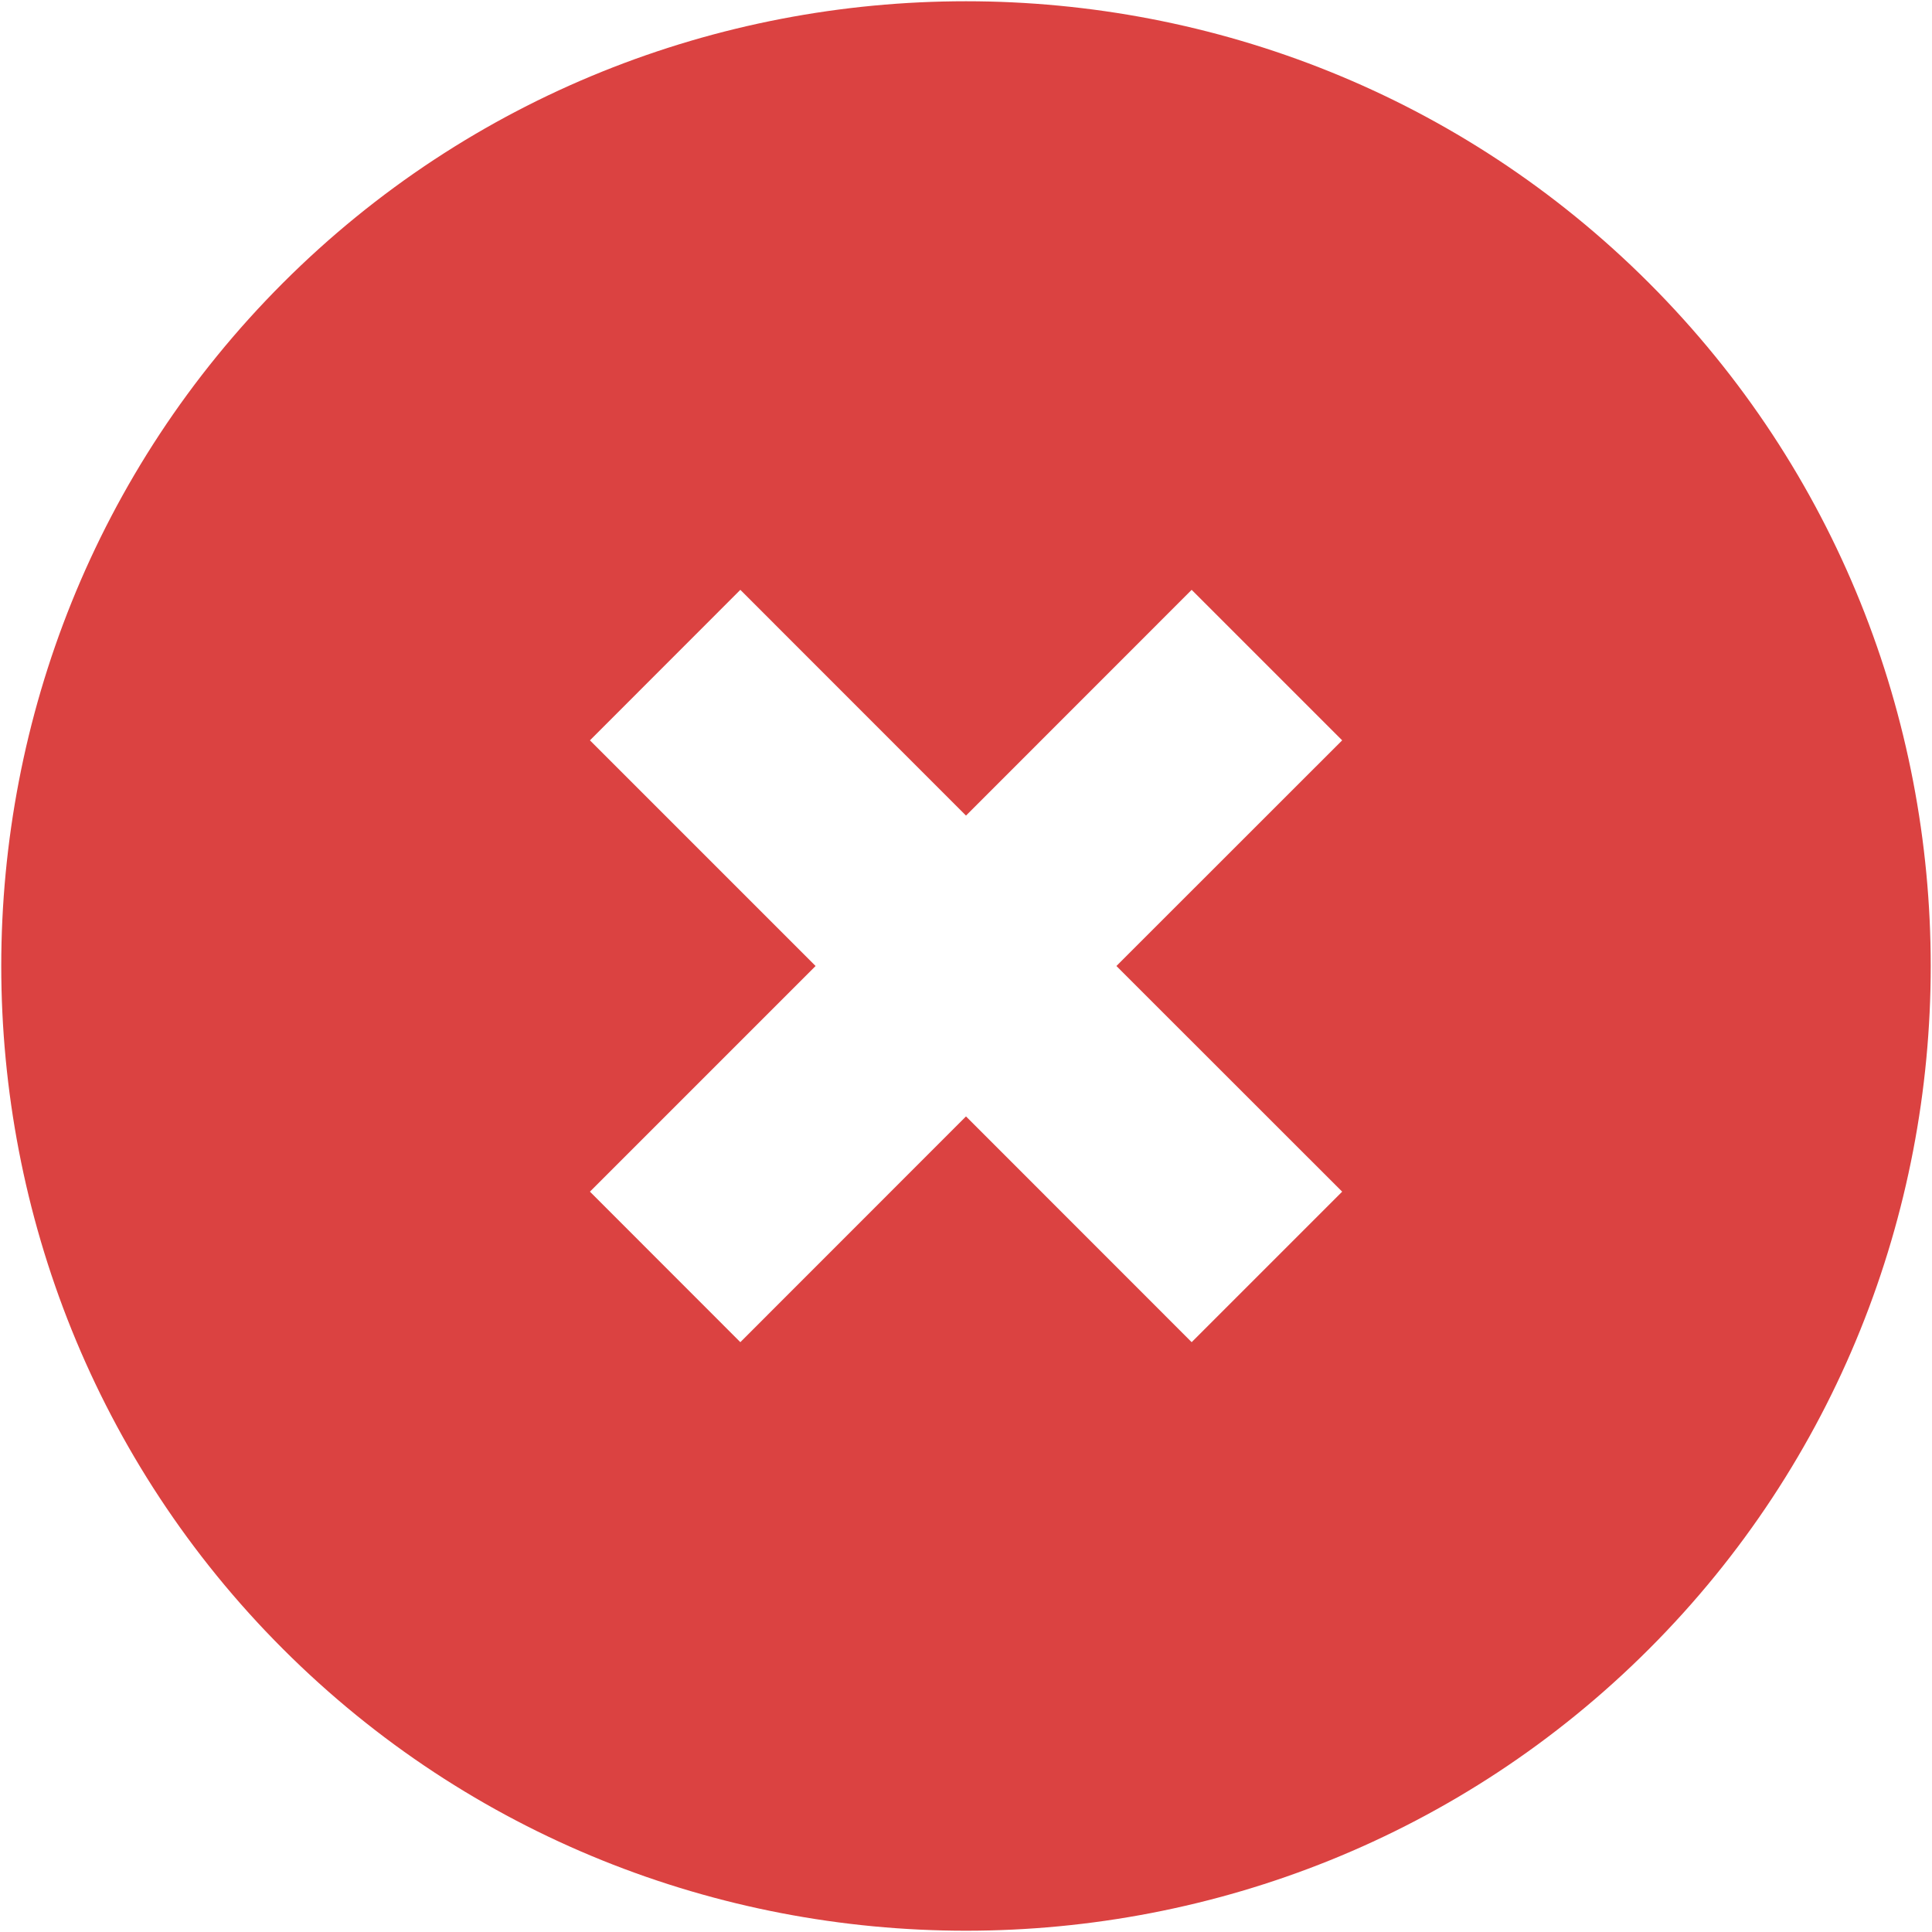 <svg xmlns="http://www.w3.org/2000/svg" xmlns:xlink="http://www.w3.org/1999/xlink" width="20px" height="20px" viewBox="0 0 20 20" version="1.1">
    <!-- Generator: Sketch 55.2 (78181) - https://sketchapp.com -->
    <title>Icons / Settings / Invalid</title>
    <desc>Created with Sketch.</desc>
    <g id="Icons-/-Settings-/-Invalid" stroke="none" stroke-width="1" fill="none" fill-rule="evenodd">
        <g id="x-circle-f" fill="#DB4241" fill-rule="nonzero">
            <path d="M17.071,17.07 C13.182,20.959 6.818,20.959 2.929,17.07 C-0.959,13.182 -0.959,6.818 2.929,2.929 C6.818,-0.959 13.182,-0.959 17.07,2.929 C20.959,6.818 20.959,13.182 17.071,17.07 L17.071,17.07 Z M13.894,7.664 L12.336,6.106 L10,8.443 L7.664,6.106 L6.107,7.664 L8.443,10 L6.107,12.336 L7.664,13.894 L10,11.557 L12.336,13.894 L13.894,12.336 L11.557,10 L13.894,7.664 L13.894,7.664 Z" id="Shape"/>
        </g>
    </g>
</svg>